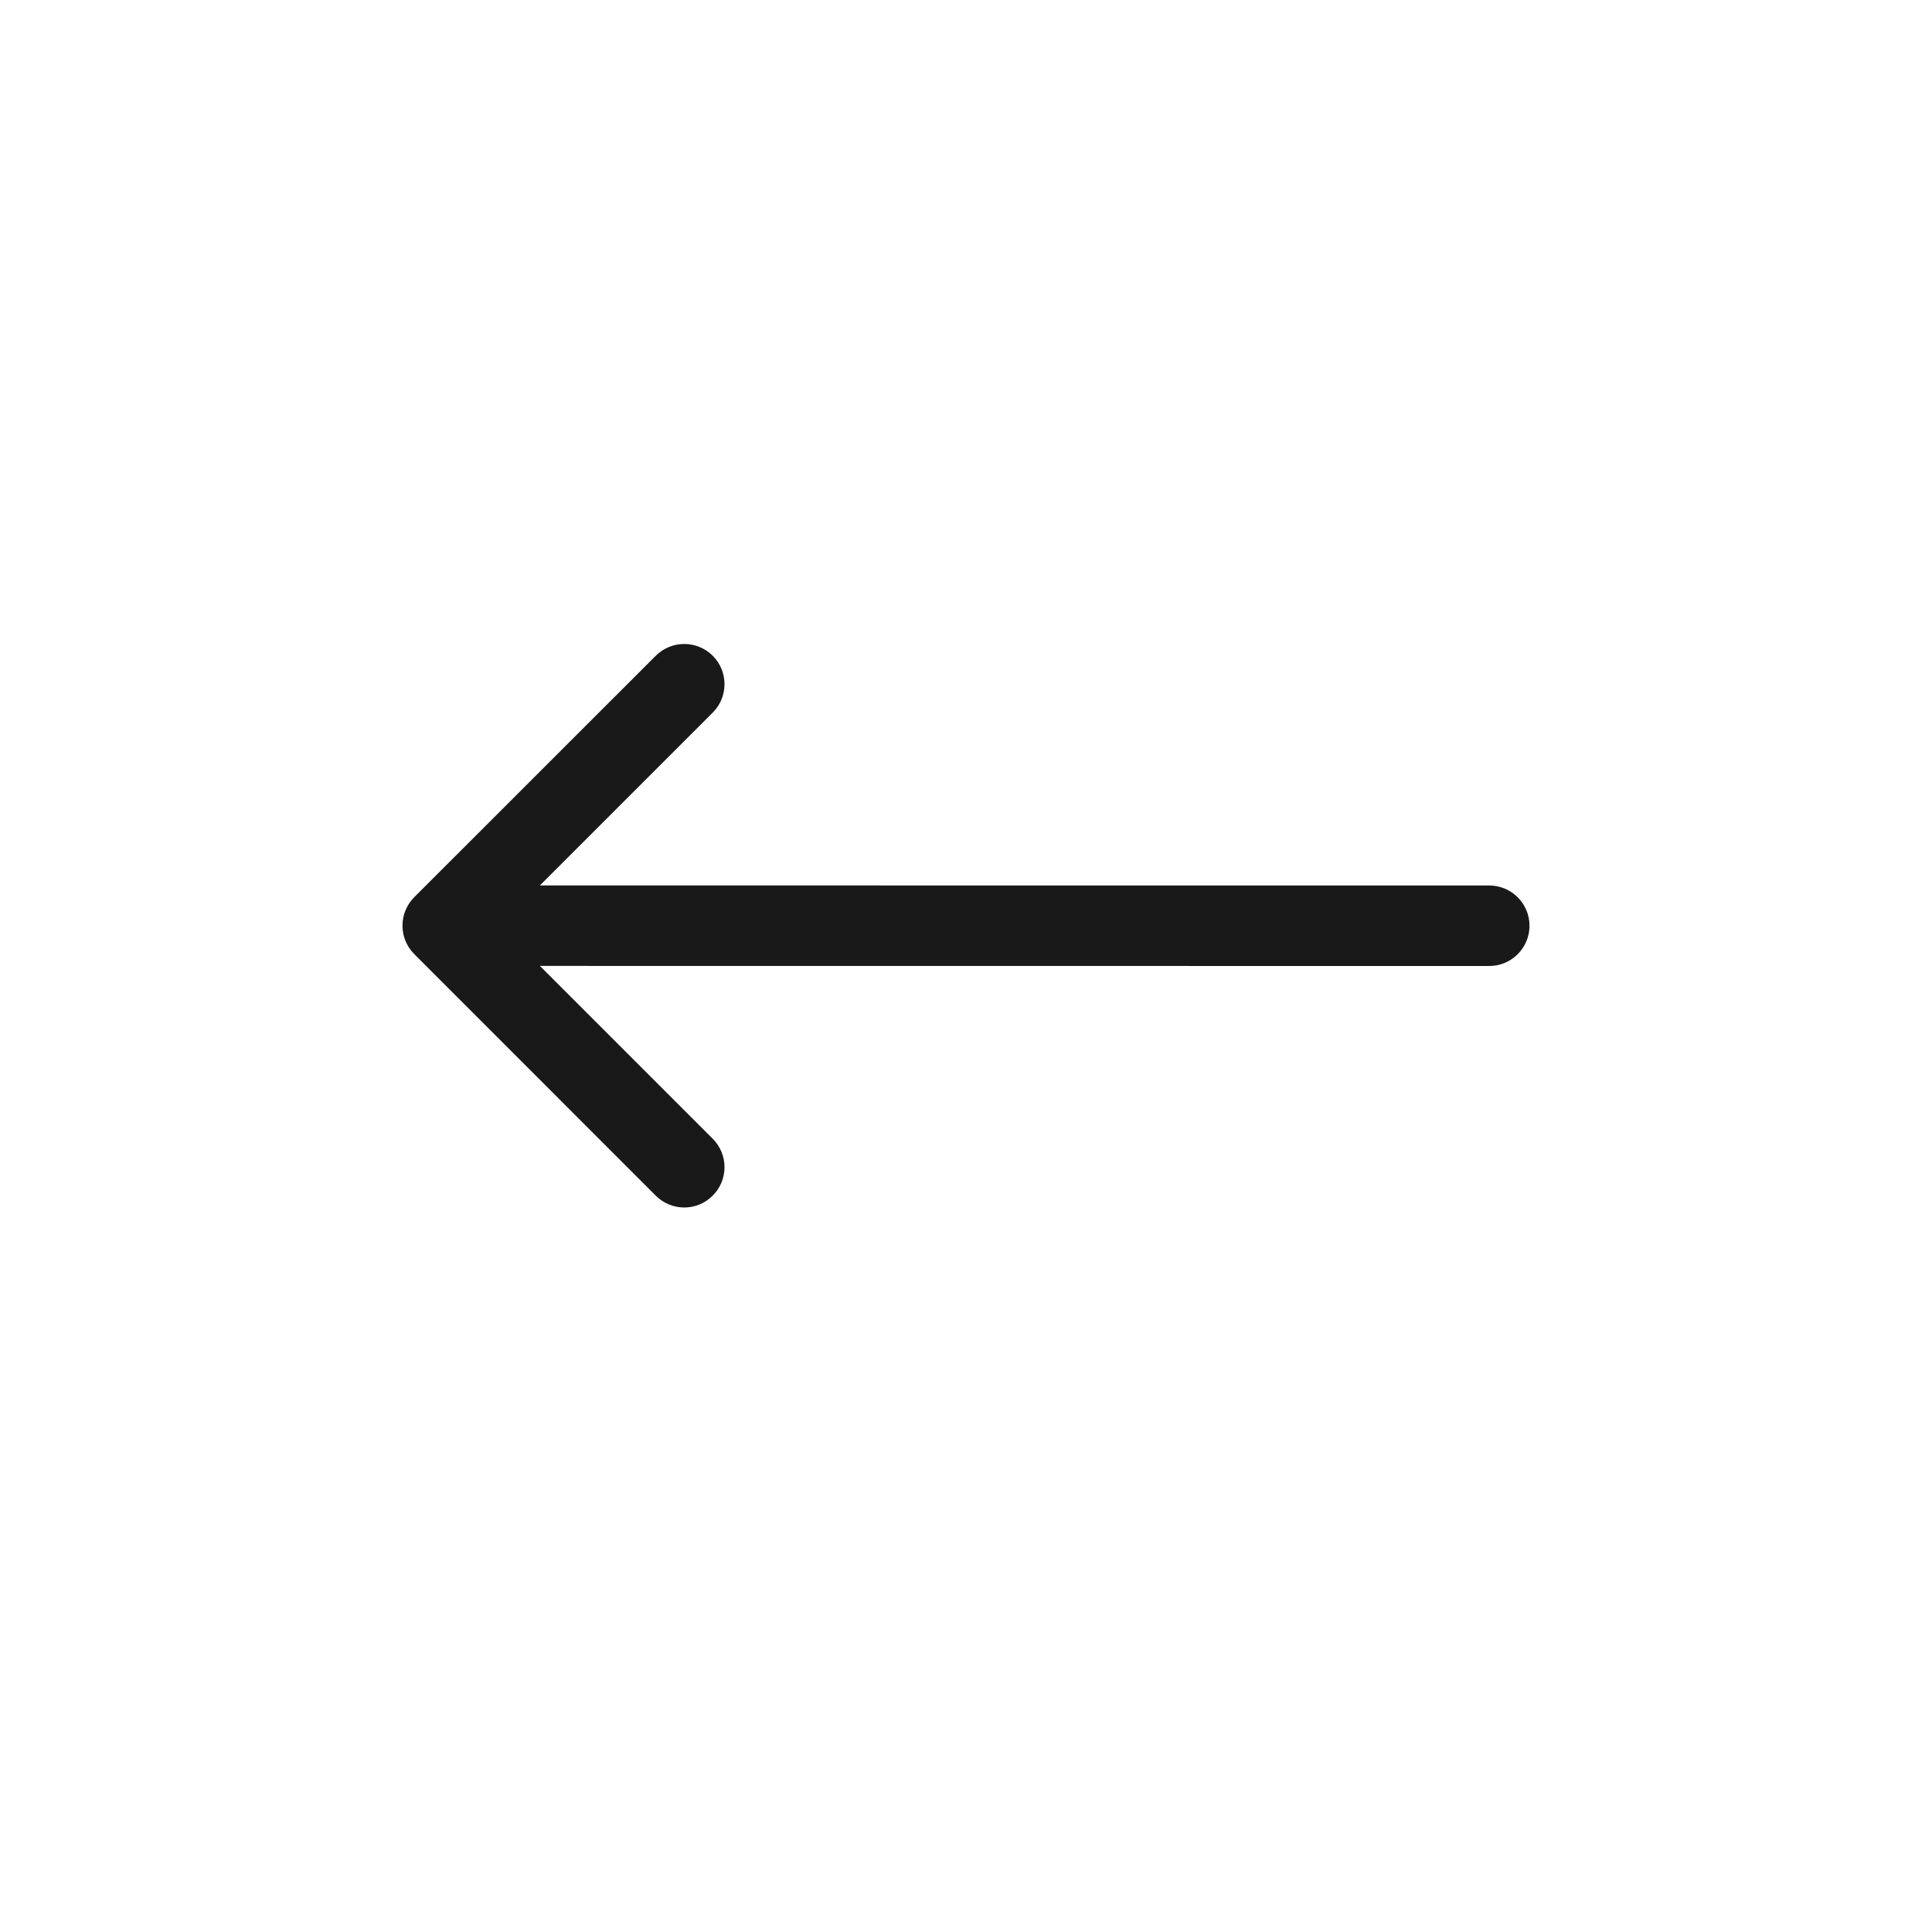 <svg width="24" height="24" viewBox="0 0 24 24" fill="none" xmlns="http://www.w3.org/2000/svg">
<path fill-rule="evenodd" clip-rule="evenodd" d="M8.854 8.146C9.049 8.342 9.049 8.658 8.853 8.853L6.707 10.999L18.5 11C18.776 11 19 11.224 19 11.5C19 11.776 18.776 12 18.5 12L6.707 11.999L8.854 14.146C9.049 14.342 9.049 14.658 8.853 14.853C8.658 15.049 8.342 15.049 8.146 14.853L5.146 11.852C4.951 11.657 4.951 11.34 5.146 11.145L8.146 8.146C8.342 7.951 8.658 7.951 8.854 8.146Z" fill="black" fill-opacity="0.9"/>
</svg>
